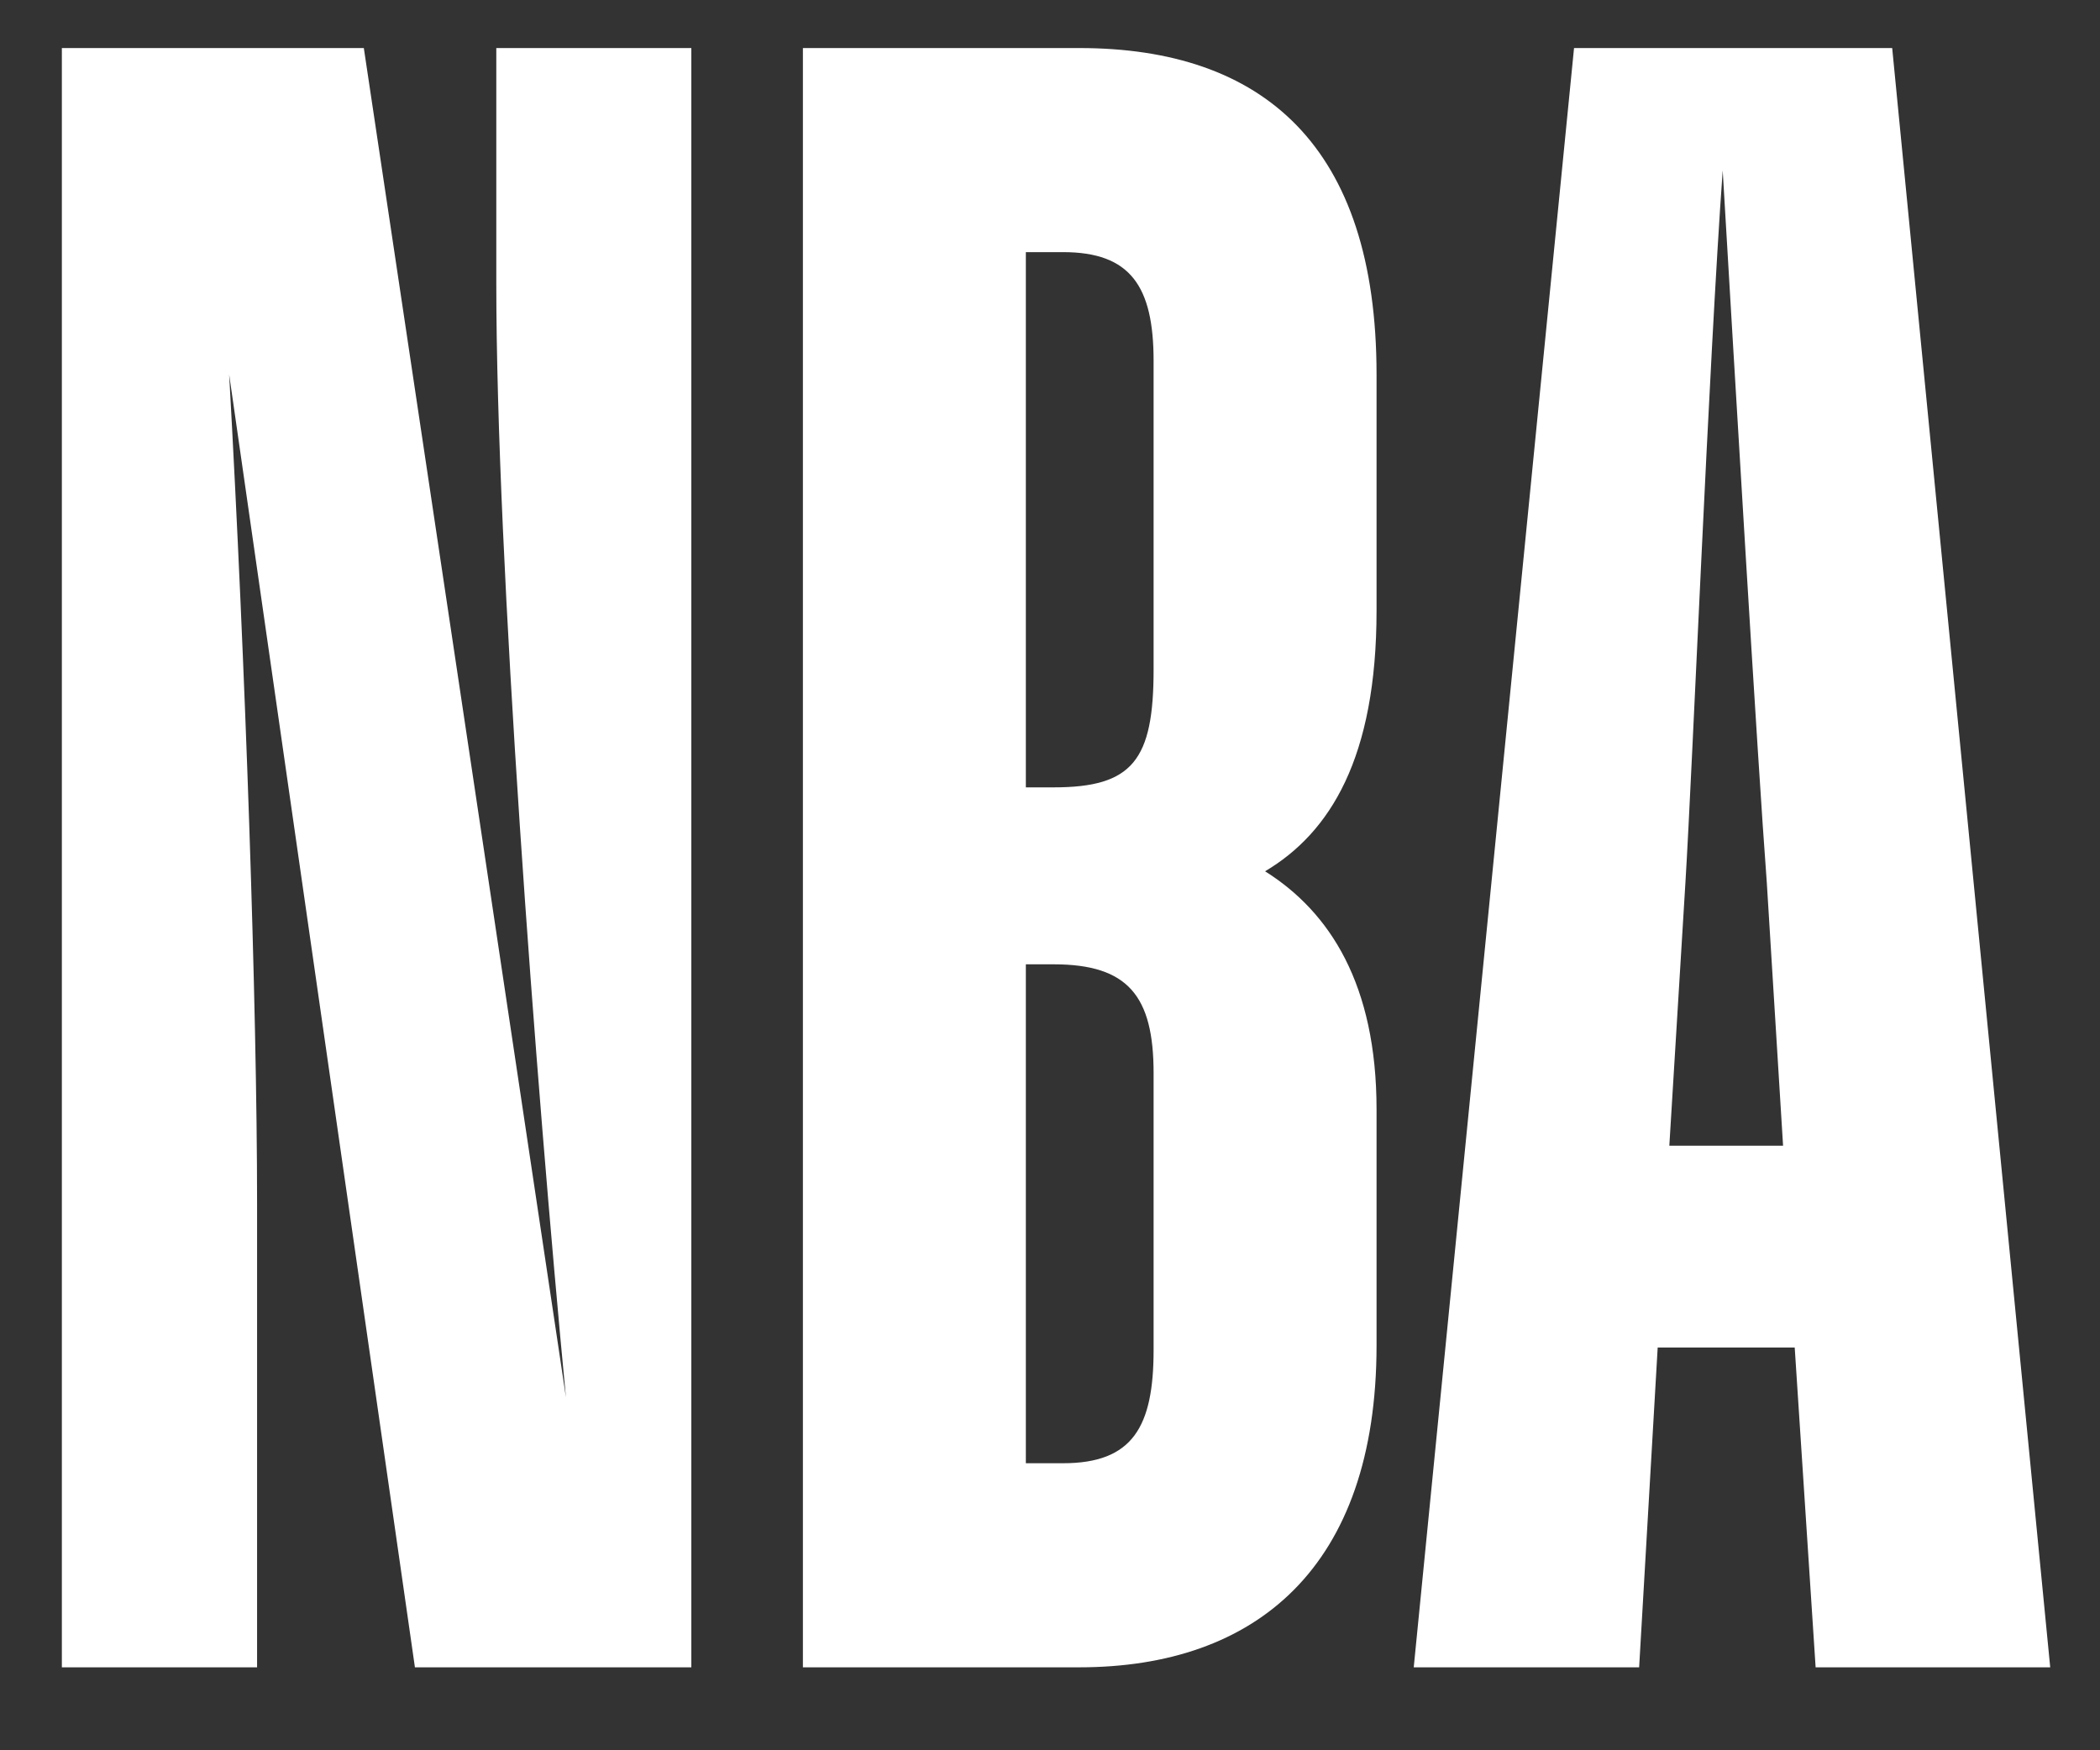 <?xml version="1.0" encoding="UTF-8" standalone="no"?><svg width='24' height='20' viewBox='0 0 24 20' fill='none' xmlns='http://www.w3.org/2000/svg'>
<rect x="0" y="0" width="24" height="20" fill="#333333" stroke="none"/>
<path d='M2.938 19.052H0.707V0.549H4.158L6.468 15.968C6.123 12.366 5.672 6.379 5.672 3.244V0.549H7.901V19.052H4.742L2.619 4.28C2.805 7.597 2.938 11.51 2.938 13.74V19.052ZM12.335 19.052H9.176V0.549H12.335C14.432 0.549 15.732 1.664 15.732 4.28V6.976C15.732 8.661 15.201 9.515 14.458 9.956C15.2 10.422 15.732 11.251 15.732 12.677V15.372C15.732 17.912 14.352 19.052 12.335 19.052ZM11.724 2.881V8.997H12.042C12.945 8.997 13.184 8.686 13.184 7.65V4.125C13.184 3.27 12.919 2.881 12.149 2.881H11.724V2.881ZM11.724 11.019V16.72H12.149C12.945 16.72 13.184 16.305 13.184 15.425V12.263C13.184 11.382 12.893 11.019 12.042 11.019H11.724V11.019ZM20.511 15.398H18.945L18.733 19.052H16.157L17.989 0.549H21.625L23.431 19.052H20.75L20.511 15.398ZM19.078 13.092H20.378L20.192 10.085C20.086 8.686 19.82 4.178 19.688 1.948C19.528 4.176 19.343 8.764 19.262 10.085L19.078 13.092Z' fill='white'/>
</svg>
